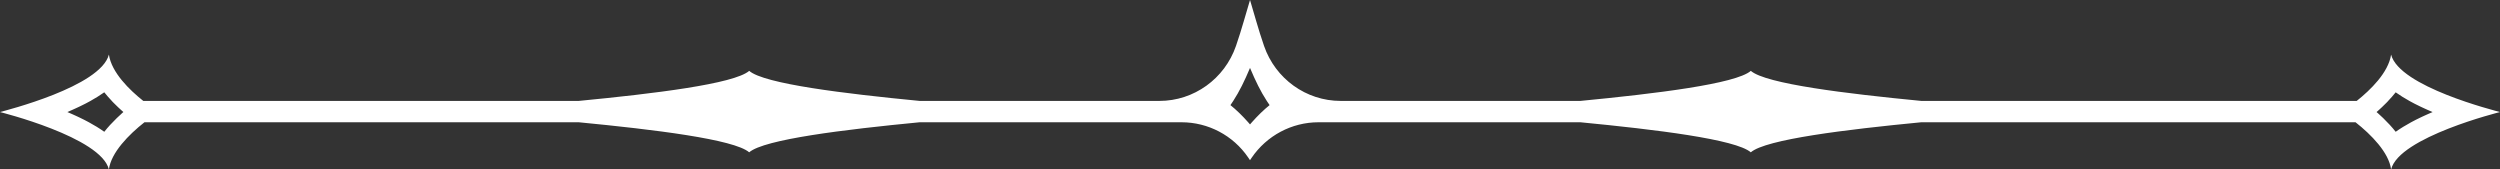 <?xml version="1.0" encoding="UTF-8"?><svg id="Elements" xmlns="http://www.w3.org/2000/svg" viewBox="0 0 1416 96"><rect x="0" y="0" width="1416" height="96" fill="#333333" stroke="none"/><defs><style>.cls-1{fill:#fff;}</style></defs><path id="Divider4" class="cls-1" d="M1354.32,30.92c-1.52,10.22-11.75,20.09-19.48,26.24h-246.61c-42.59-4.12-88.06-9.64-96.56-17.02-8.5,7.38-53.97,12.91-96.56,17.02h-135.75c-19.57,0-36.96-12.52-43.4-31.14-3.32-9.58-5.83-19.11-7.95-26.02-2.12,6.9-4.63,16.43-7.95,26.02-6.45,18.63-23.83,31.14-43.4,31.14h-135.75c-42.59-4.12-88.06-9.64-96.56-17.02-8.5,7.38-53.97,12.91-96.56,17.02H81.16c-7.74-6.15-17.96-16.02-19.48-26.24C57.03,49.14,3.01,62.58,0,63.47c0,0,57.32,14.21,61.68,32.53,1.18-9.57,11.36-19.85,20.14-26.75h246c42.58,4.12,88.03,9.64,96.52,17.02,8.49-7.38,53.94-12.9,96.52-17.02h148.34c15.08,0,29.24,7.43,37.77,19.95.05.07.1.14.14.21.3.44.59.87.89,1.31.29-.44.59-.87.89-1.31,8.57-12.6,22.75-20.16,37.91-20.16h148.34c42.58,4.12,88.03,9.64,96.52,17.02,8.49-7.38,53.94-12.9,96.52-17.02h246c8.78,6.9,18.96,17.18,20.14,26.75,4.36-18.33,61.68-32.53,61.68-32.53-3.01-.89-57.03-14.32-61.68-32.54ZM68.83,64.4c-.06.06-.12.11-.18.17-.73.66-1.46,1.33-2.17,2.01-.16.15-.31.3-.47.45-2.5,2.42-4.86,4.97-6.94,7.61-2.79-1.98-5.7-3.74-8.74-5.39h0c-.08-.04-.17-.09-.25-.13-.71-.38-1.43-.76-2.15-1.13-.24-.12-.48-.25-.73-.37-.62-.31-1.25-.62-1.88-.92-.4-.19-.8-.39-1.21-.58-.44-.2-.88-.41-1.32-.61-.58-.27-1.17-.54-1.77-.8-.95-.42-1.9-.83-2.87-1.25,1.03-.44,2.03-.88,3.02-1.32.53-.24,1.05-.48,1.58-.72.61-.28,1.22-.56,1.82-.84.33-.16.66-.31.98-.47.82-.39,1.62-.8,2.42-1.2.16-.08.32-.16.48-.24.81-.42,1.6-.84,2.39-1.28.14-.08.3-.16.44-.24h0c2.67-1.48,5.24-3.08,7.78-4.87,1.32,1.68,2.76,3.29,4.26,4.87h-.03c.23.25.48.49.71.74.1.1.2.21.3.31.82.83,1.67,1.67,2.55,2.5.06.06.13.12.19.18.58.54,1.17,1.08,1.77,1.62.36.32.72.63,1.07.95-.35.3-.71.62-1.07.94ZM708,70.46c-.34-.41-.7-.81-1.05-1.21h0s0,0,0,0c-.74-.85-1.51-1.68-2.28-2.49-.13-.14-.27-.28-.4-.42-.69-.72-1.38-1.42-2.08-2.1-.18-.17-.35-.34-.53-.51-.72-.69-1.44-1.36-2.16-2-.07-.06-.14-.12-.21-.19-.8-.7-1.59-1.38-2.37-2,.53-.76,1.07-1.54,1.59-2.37h0c3.53-5.47,6.32-11.14,9.5-18.7,3.18,7.56,5.97,13.23,9.5,18.7h0c.52.83,1.06,1.61,1.59,2.37-.78.62-1.57,1.3-2.37,2-.07.06-.14.12-.21.19-.72.64-1.44,1.31-2.16,2-.18.17-.35.34-.53.51-.7.68-1.39,1.38-2.08,2.1-.13.14-.27.28-.4.42-.77.82-1.53,1.65-2.28,2.49,0,0,0,0,0,0h0c-.35.4-.71.8-1.05,1.21ZM1373.2,65.51c-.44.2-.89.4-1.32.61-.41.19-.81.39-1.21.58-.63.3-1.26.61-1.88.92-.24.12-.49.25-.73.37-.72.37-1.44.75-2.15,1.13-.08.04-.17.09-.25.13h0c-3.04,1.65-5.95,3.41-8.74,5.39-2.08-2.64-4.44-5.19-6.94-7.61-.15-.15-.31-.3-.47-.45-.71-.68-1.44-1.35-2.17-2.01-.06-.06-.12-.11-.18-.17-.36-.31-.72-.63-1.07-.94.35-.31.71-.62,1.07-.95.61-.54,1.19-1.08,1.77-1.62.06-.06.13-.12.19-.18.88-.83,1.74-1.67,2.55-2.5.1-.1.2-.21.3-.31.24-.25.48-.49.71-.74h-.03c1.5-1.58,2.93-3.19,4.26-4.87,2.53,1.79,5.11,3.38,7.78,4.87h0c.14.08.3.16.44.24.79.43,1.59.86,2.39,1.28.16.08.32.16.48.24.8.41,1.6.81,2.42,1.2.32.16.65.31.98.47.6.28,1.2.56,1.82.84.52.24,1.04.48,1.58.72.99.44,1.99.88,3.02,1.32-.97.41-1.93.83-2.87,1.25-.6.27-1.18.53-1.77.8Z"/></svg>